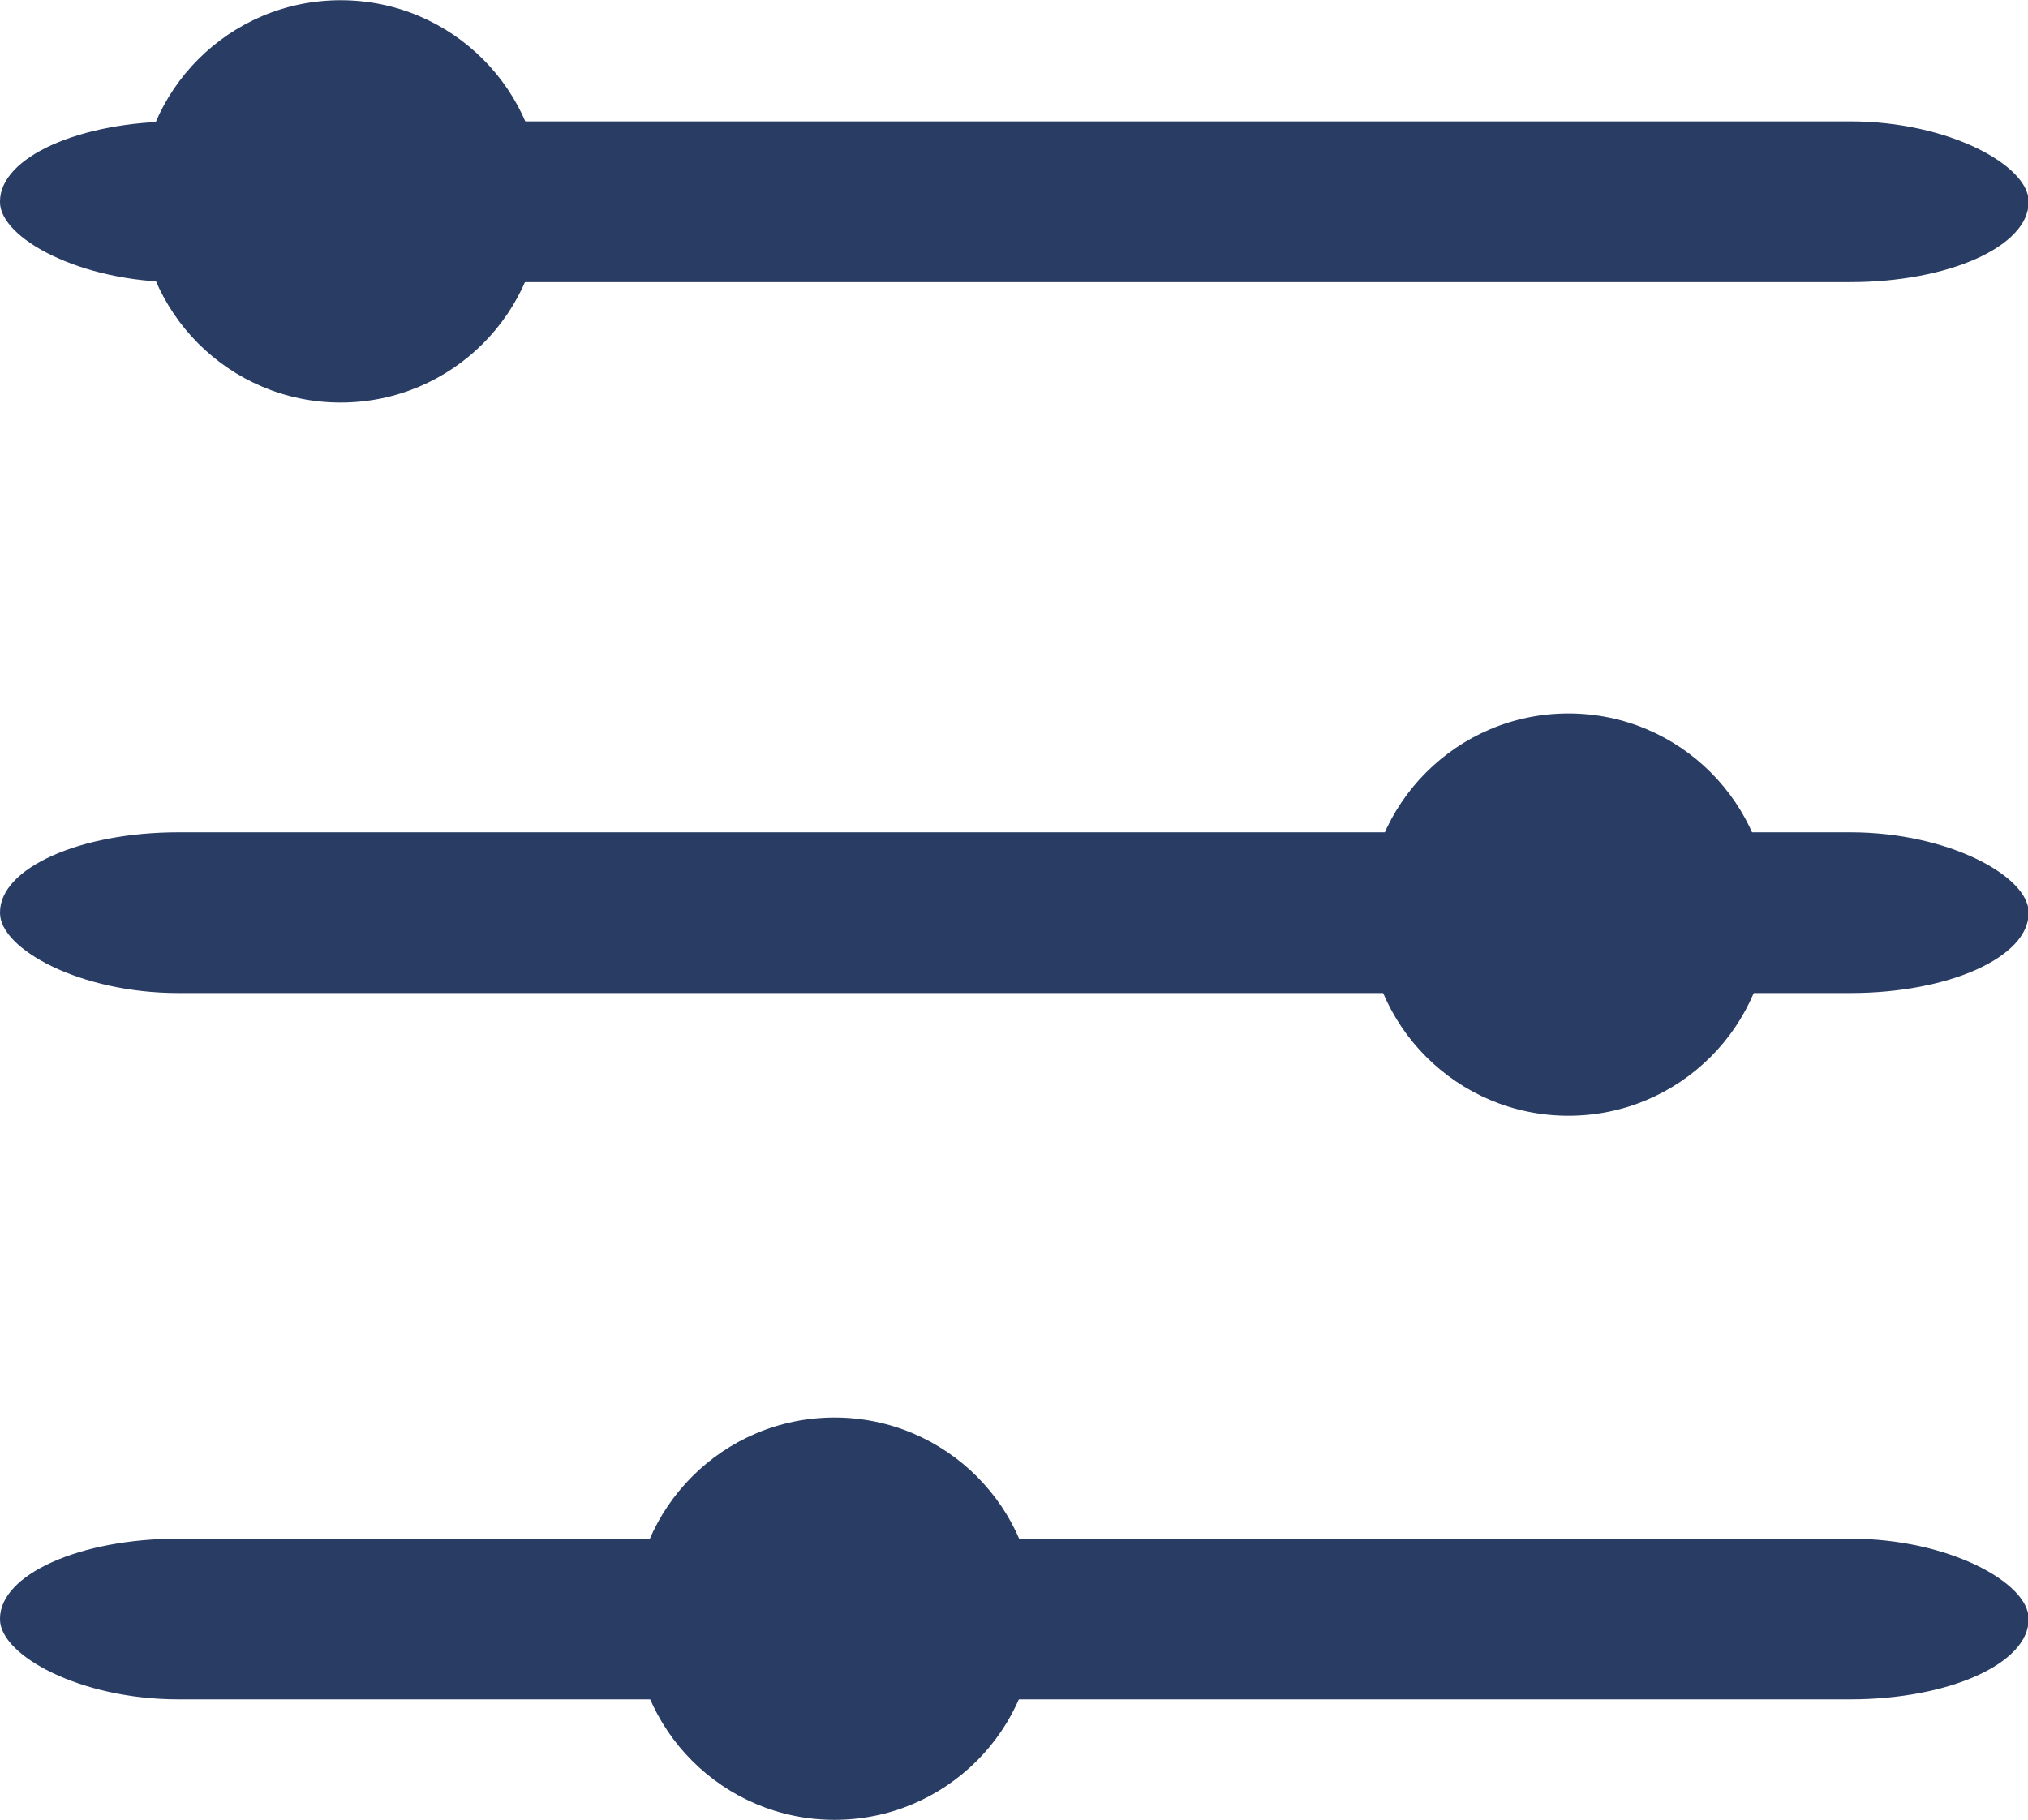 <?xml version="1.0" encoding="UTF-8"?>
<!DOCTYPE svg PUBLIC "-//W3C//DTD SVG 1.1//EN" "http://www.w3.org/Graphics/SVG/1.1/DTD/svg11.dtd">
<!-- Creator: CorelDRAW X8 -->
<svg xmlns="http://www.w3.org/2000/svg" xml:space="preserve" width="4.669mm" height="4.191mm" version="1.1" style="shape-rendering:geometricPrecision; text-rendering:geometricPrecision; image-rendering:optimizeQuality; fill-rule:evenodd; clip-rule:evenodd"
viewBox="0 0 887 796"
 xmlns:xlink="http://www.w3.org/1999/xlink">
 <defs>
  <style type="text/css">
   <![CDATA[
    .fil0 {fill:#283C64}
   ]]>
  </style>
 </defs>
 <g id="Camada_x0020_1">
  <g id="_3118318763904">
   <rect class="fil0" y="673" width="887.271" height="70.299" rx="78" ry="35"/>
   <circle class="fil0" cx="365" cy="708" r="88"/>
   <rect class="fil0" y="364" width="887.271" height="70.316" rx="78" ry="35"/>
   <circle class="fil0" cx="686" cy="400" r="88"/>
   <rect class="fil0" y="53" width="887.271" height="70.316" rx="78" ry="35"/>
   <circle class="fil0" cx="149" cy="88" r="88"/>
  </g>
 </g>
</svg>

